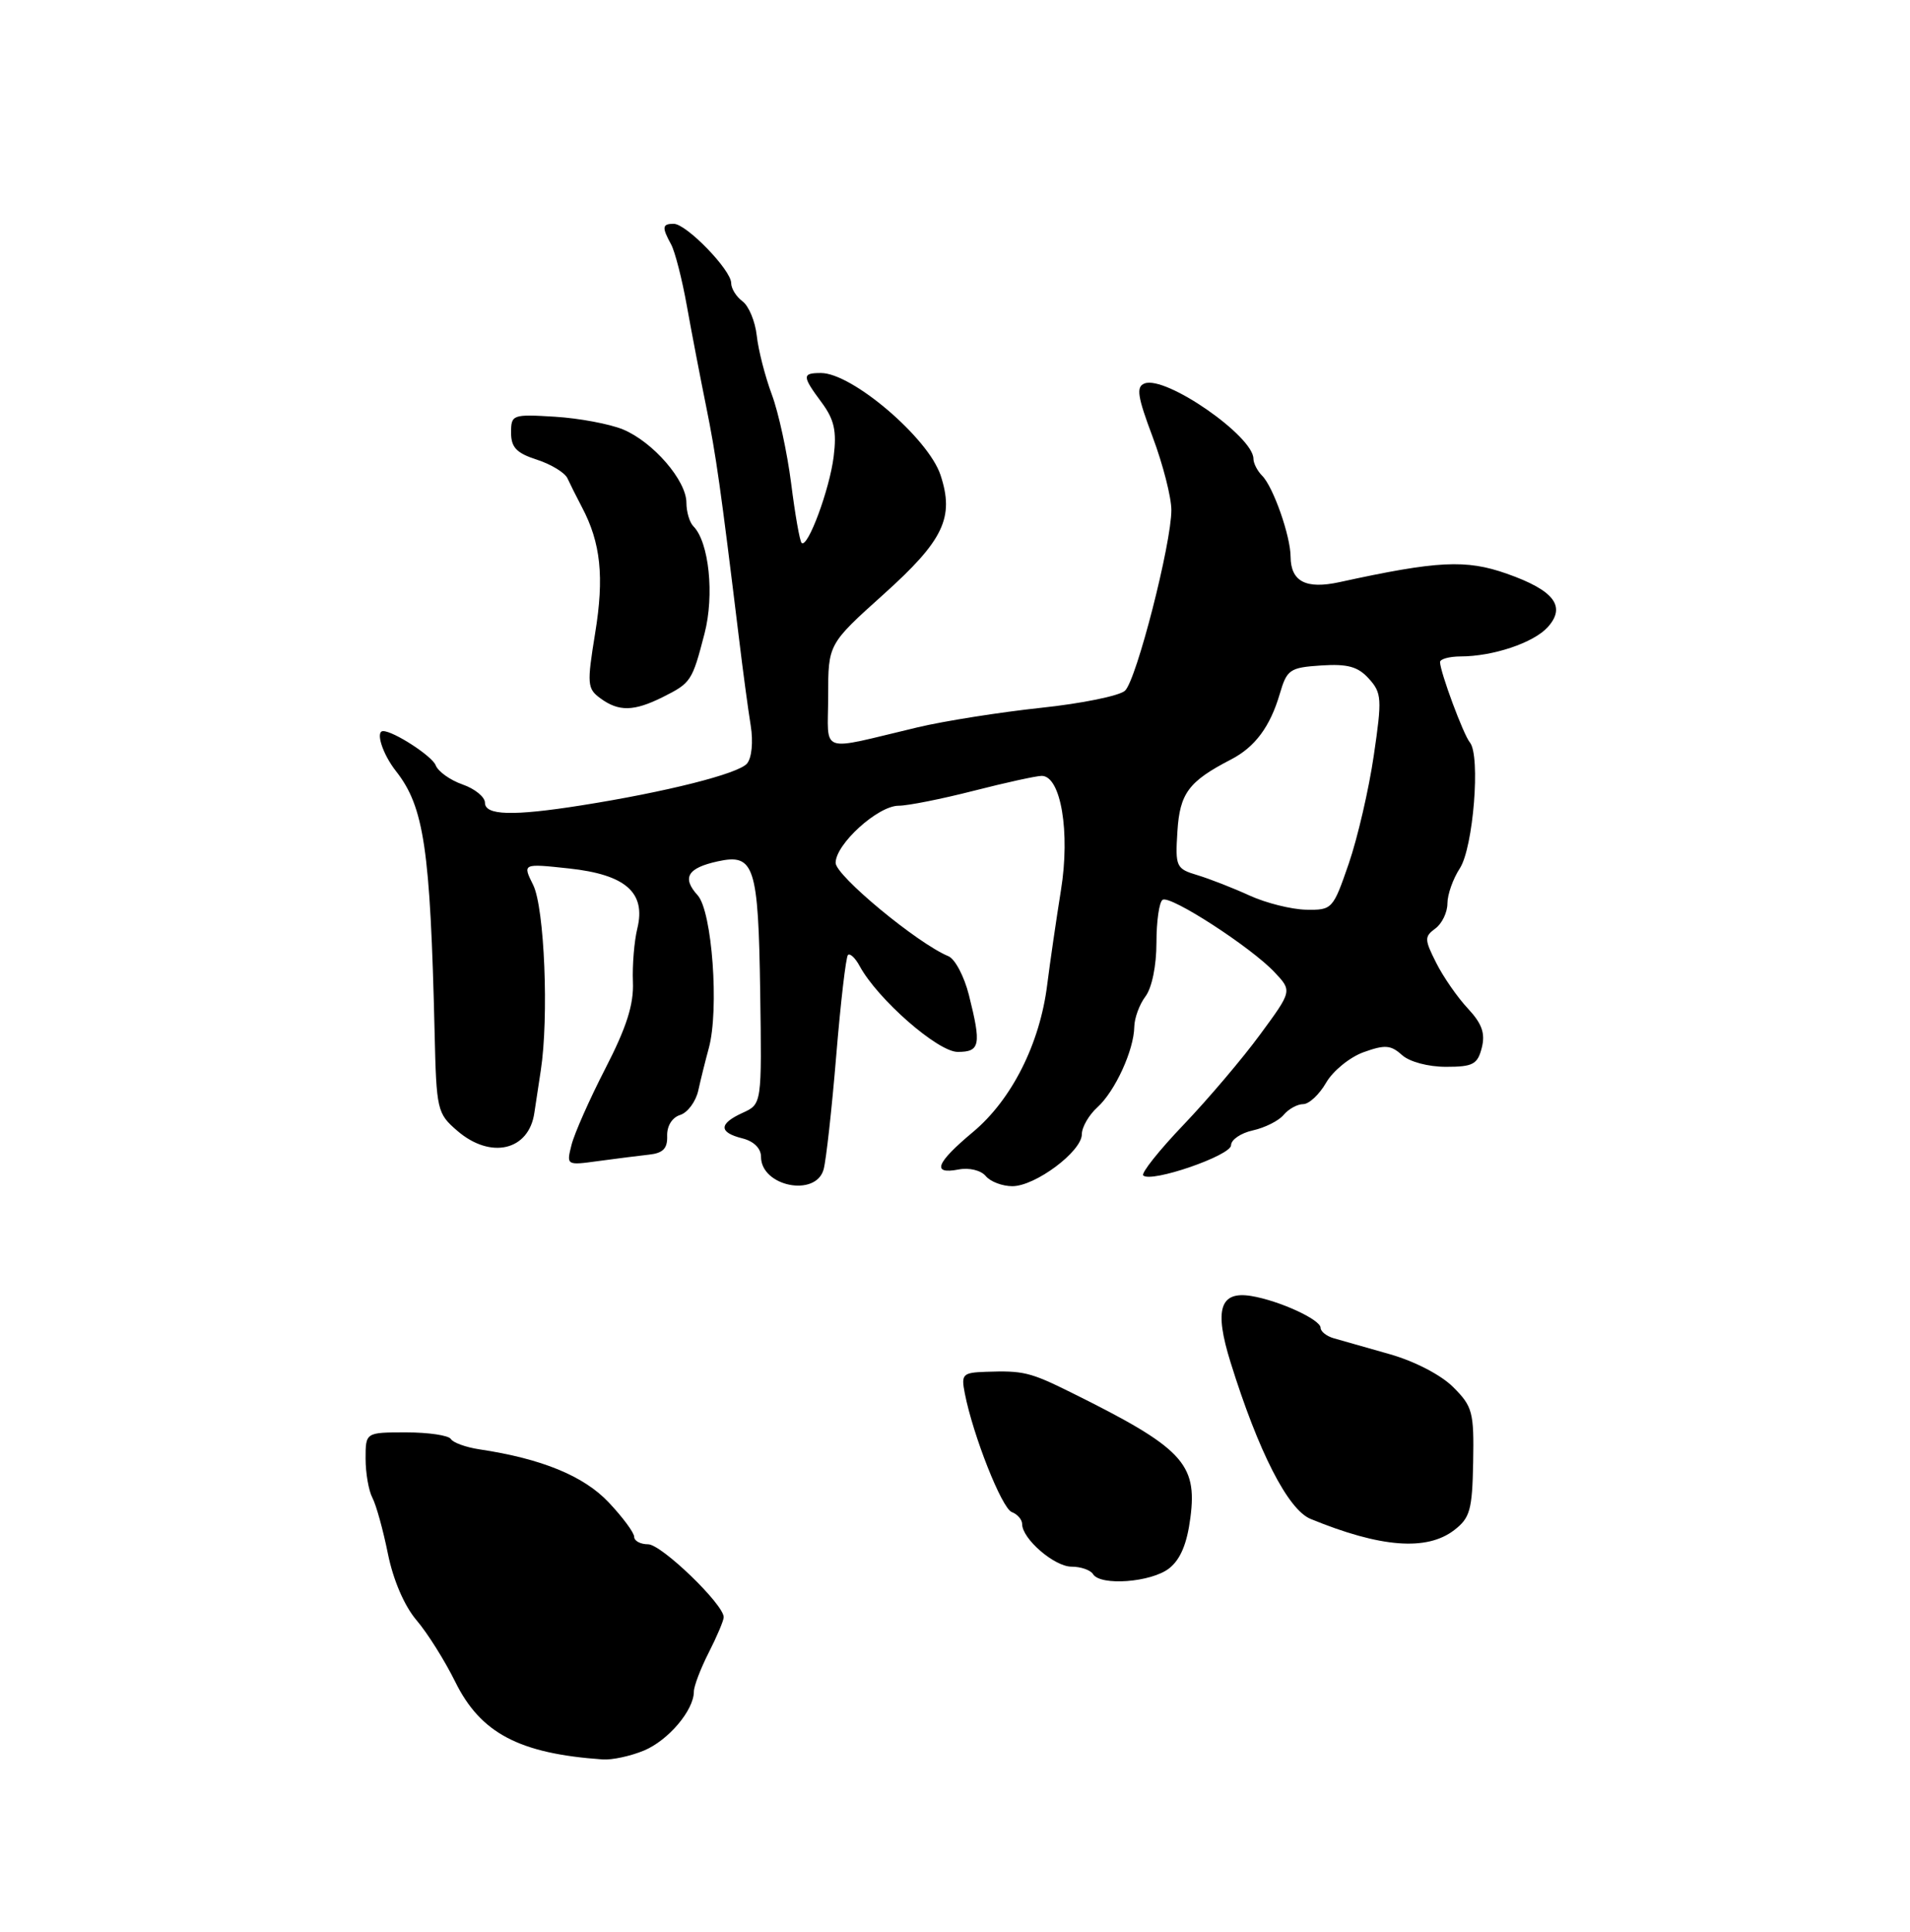 <?xml version="1.0" encoding="UTF-8" standalone="no"?>
<!DOCTYPE svg PUBLIC "-//W3C//DTD SVG 1.1//EN" "http://www.w3.org/Graphics/SVG/1.1/DTD/svg11.dtd" >
<svg xmlns="http://www.w3.org/2000/svg" xmlns:xlink="http://www.w3.org/1999/xlink" version="1.1" viewBox="0 0 256 259">
 <g >
 <path fill="currentColor"
d=" M 86.33 234.64 C 89.59 233.27 93.00 229.24 93.00 226.75 C 93.00 226.02 93.90 223.66 95.00 221.50 C 96.10 219.34 97.00 217.21 97.00 216.77 C 97.00 215.05 88.65 207.00 86.87 207.00 C 85.84 207.00 85.00 206.55 85.00 206.00 C 85.00 205.45 83.46 203.37 81.58 201.38 C 78.23 197.83 72.59 195.52 64.24 194.27 C 62.45 194.00 60.73 193.38 60.43 192.89 C 60.13 192.40 57.43 192.00 54.44 192.00 C 49.00 192.00 49.00 192.00 49.00 195.51 C 49.00 197.45 49.41 199.81 49.91 200.76 C 50.42 201.72 51.35 205.09 51.99 208.26 C 52.70 211.78 54.19 215.25 55.82 217.17 C 57.30 218.90 59.62 222.61 61.00 225.40 C 64.40 232.32 69.59 235.06 80.78 235.84 C 82.04 235.93 84.53 235.39 86.33 234.64 Z  M 156.70 210.23 C 158.22 209.03 159.10 206.93 159.55 203.43 C 160.50 196.15 158.48 194.04 143.50 186.62 C 138.05 183.92 137.14 183.71 132.14 183.88 C 129.02 183.99 128.81 184.20 129.31 186.75 C 130.41 192.40 134.27 202.17 135.61 202.68 C 136.38 202.97 137.00 203.70 137.00 204.29 C 137.00 206.27 141.32 210.00 143.62 210.00 C 144.86 210.00 146.16 210.45 146.50 211.00 C 147.50 212.62 154.31 212.10 156.70 210.23 Z  M 194.91 205.10 C 197.03 203.47 197.33 202.40 197.45 196.00 C 197.57 189.29 197.37 188.52 194.78 185.94 C 193.15 184.30 189.59 182.46 186.24 181.51 C 183.08 180.62 179.71 179.66 178.75 179.38 C 177.79 179.10 177.00 178.47 177.00 177.98 C 177.00 176.88 171.46 174.34 167.71 173.72 C 163.50 173.03 162.72 175.51 164.93 182.60 C 168.66 194.59 172.63 202.36 175.66 203.60 C 185.03 207.45 191.23 207.93 194.91 205.10 Z  M 110.39 156.75 C 110.73 155.51 111.49 148.65 112.08 141.51 C 112.67 134.36 113.38 128.29 113.65 128.01 C 113.93 127.74 114.64 128.41 115.23 129.51 C 117.64 133.94 125.70 141.00 128.36 141.00 C 131.37 141.00 131.55 140.08 129.86 133.36 C 129.23 130.87 128.00 128.53 127.11 128.17 C 122.97 126.46 112.00 117.37 112.00 115.66 C 112.00 113.15 117.67 108.00 120.45 108.00 C 121.67 108.00 126.20 107.10 130.50 106.00 C 134.80 104.90 138.90 104.00 139.62 104.00 C 142.19 104.00 143.46 111.55 142.20 119.33 C 141.57 123.27 140.74 128.96 140.36 131.98 C 139.38 139.90 135.60 147.40 130.42 151.73 C 125.43 155.90 124.84 157.46 128.49 156.76 C 129.91 156.49 131.47 156.87 132.12 157.64 C 132.74 158.39 134.34 159.00 135.69 159.00 C 138.76 159.00 145.00 154.34 145.00 152.04 C 145.00 151.09 145.94 149.46 147.08 148.43 C 149.46 146.27 151.98 140.77 152.03 137.63 C 152.05 136.46 152.72 134.63 153.53 133.56 C 154.39 132.42 155.00 129.44 155.00 126.37 C 155.00 123.48 155.37 120.89 155.83 120.61 C 156.87 119.96 167.70 126.98 170.84 130.33 C 173.19 132.83 173.19 132.83 168.90 138.66 C 166.55 141.87 161.93 147.31 158.65 150.75 C 155.36 154.19 152.92 157.26 153.23 157.56 C 154.26 158.59 165.00 154.89 165.00 153.51 C 165.00 152.77 166.32 151.87 167.93 151.52 C 169.54 151.16 171.40 150.23 172.05 149.44 C 172.71 148.65 173.89 148.00 174.67 148.00 C 175.45 148.00 176.83 146.71 177.74 145.13 C 178.65 143.55 180.91 141.71 182.76 141.04 C 185.62 140.01 186.41 140.07 187.90 141.41 C 188.91 142.33 191.42 143.00 193.81 143.00 C 197.43 143.00 198.04 142.67 198.61 140.43 C 199.09 138.50 198.63 137.21 196.74 135.18 C 195.36 133.71 193.45 130.96 192.50 129.07 C 190.91 125.92 190.90 125.55 192.38 124.46 C 193.27 123.81 194.00 122.30 194.00 121.10 C 194.00 119.91 194.75 117.79 195.66 116.40 C 197.47 113.63 198.46 101.26 197.01 99.52 C 196.14 98.47 193.04 90.12 193.01 88.75 C 193.01 88.34 194.24 88.00 195.75 87.99 C 200.11 87.99 205.55 86.16 207.44 84.07 C 209.95 81.29 208.31 79.13 201.96 76.90 C 196.49 74.97 192.68 75.16 179.54 78.03 C 175.04 79.01 173.01 77.96 172.98 74.63 C 172.97 71.84 170.65 65.25 169.17 63.77 C 168.53 63.13 168.00 62.10 168.00 61.50 C 168.00 58.46 156.23 50.31 153.41 51.40 C 152.25 51.84 152.45 53.14 154.50 58.59 C 155.87 62.25 157.00 66.65 157.00 68.37 C 157.00 72.88 152.33 91.11 150.79 92.58 C 150.08 93.26 145.00 94.30 139.50 94.88 C 134.00 95.47 126.58 96.64 123.00 97.49 C 109.50 100.69 111.00 101.22 111.00 93.29 C 111.00 86.34 111.00 86.34 118.42 79.67 C 126.48 72.43 127.94 69.38 126.06 63.68 C 124.42 58.72 114.21 50.00 110.04 50.00 C 107.48 50.00 107.49 50.40 110.14 53.97 C 111.82 56.25 112.16 57.78 111.74 61.18 C 111.20 65.60 108.24 73.57 107.44 72.77 C 107.19 72.53 106.56 68.94 106.04 64.80 C 105.51 60.66 104.35 55.30 103.45 52.89 C 102.55 50.47 101.64 46.93 101.43 45.00 C 101.22 43.08 100.36 41.01 99.52 40.39 C 98.69 39.78 98.00 38.68 98.00 37.94 C 98.00 36.19 92.00 30.00 90.30 30.00 C 88.75 30.00 88.69 30.46 89.95 32.76 C 90.47 33.72 91.42 37.42 92.06 41.00 C 92.70 44.58 93.87 50.65 94.65 54.50 C 95.98 61.06 96.59 65.39 99.04 85.50 C 99.57 89.90 100.28 95.19 100.62 97.26 C 100.97 99.44 100.76 101.58 100.13 102.34 C 99.00 103.71 89.28 106.16 77.88 107.96 C 68.70 109.41 65.00 109.30 65.00 107.60 C 65.00 106.83 63.64 105.72 61.99 105.15 C 60.33 104.57 58.71 103.41 58.39 102.57 C 57.92 101.35 52.76 98.00 51.35 98.00 C 50.29 98.00 51.28 101.09 53.07 103.36 C 56.84 108.16 57.67 113.77 58.25 138.34 C 58.49 148.84 58.59 149.25 61.31 151.59 C 65.78 155.43 70.89 154.23 71.62 149.17 C 71.76 148.25 72.14 145.70 72.48 143.50 C 73.58 136.35 72.98 121.68 71.46 118.62 C 70.03 115.74 70.03 115.74 76.26 116.41 C 83.86 117.23 86.60 119.64 85.42 124.46 C 85.01 126.13 84.74 129.35 84.83 131.61 C 84.96 134.64 83.98 137.70 81.14 143.22 C 79.02 147.34 76.98 151.95 76.60 153.47 C 75.91 156.21 75.92 156.22 80.20 155.63 C 82.57 155.31 85.62 154.92 87.00 154.77 C 88.87 154.57 89.48 153.94 89.42 152.26 C 89.38 150.93 90.08 149.79 91.17 149.45 C 92.17 149.13 93.26 147.66 93.59 146.18 C 93.91 144.71 94.55 142.15 95.00 140.50 C 96.41 135.33 95.45 122.16 93.51 120.01 C 91.37 117.65 92.14 116.35 96.19 115.46 C 101.11 114.38 101.64 116.01 101.89 132.96 C 102.11 147.99 102.11 147.99 99.55 149.16 C 96.32 150.63 96.31 151.79 99.50 152.59 C 101.03 152.97 102.00 153.93 102.00 155.06 C 102.00 159.03 109.35 160.51 110.39 156.75 Z  M 88.83 93.44 C 92.62 91.54 92.77 91.32 94.43 84.92 C 95.77 79.76 95.03 72.66 92.94 70.55 C 92.42 70.03 92.00 68.60 92.00 67.38 C 92.00 64.41 87.54 59.25 83.52 57.57 C 81.73 56.83 77.63 56.06 74.39 55.86 C 68.68 55.51 68.50 55.58 68.50 58.00 C 68.50 59.97 69.23 60.74 71.97 61.62 C 73.87 62.24 75.72 63.36 76.06 64.12 C 76.41 64.88 77.28 66.62 78.00 67.99 C 80.52 72.75 81.00 77.35 79.77 84.86 C 78.66 91.71 78.70 92.31 80.48 93.61 C 82.94 95.41 84.96 95.37 88.83 93.44 Z  M 167.50 120.05 C 165.30 119.04 162.15 117.81 160.50 117.31 C 157.63 116.45 157.51 116.19 157.81 111.45 C 158.13 106.33 159.31 104.74 165.00 101.80 C 168.22 100.13 170.24 97.40 171.53 93.01 C 172.49 89.74 172.86 89.48 177.08 89.20 C 180.63 88.97 182.01 89.35 183.47 90.97 C 185.20 92.88 185.25 93.66 184.13 101.27 C 183.47 105.80 181.96 112.31 180.78 115.75 C 178.67 121.87 178.56 122.00 175.07 121.94 C 173.10 121.90 169.70 121.05 167.50 120.05 Z "/>
</g>
</svg>